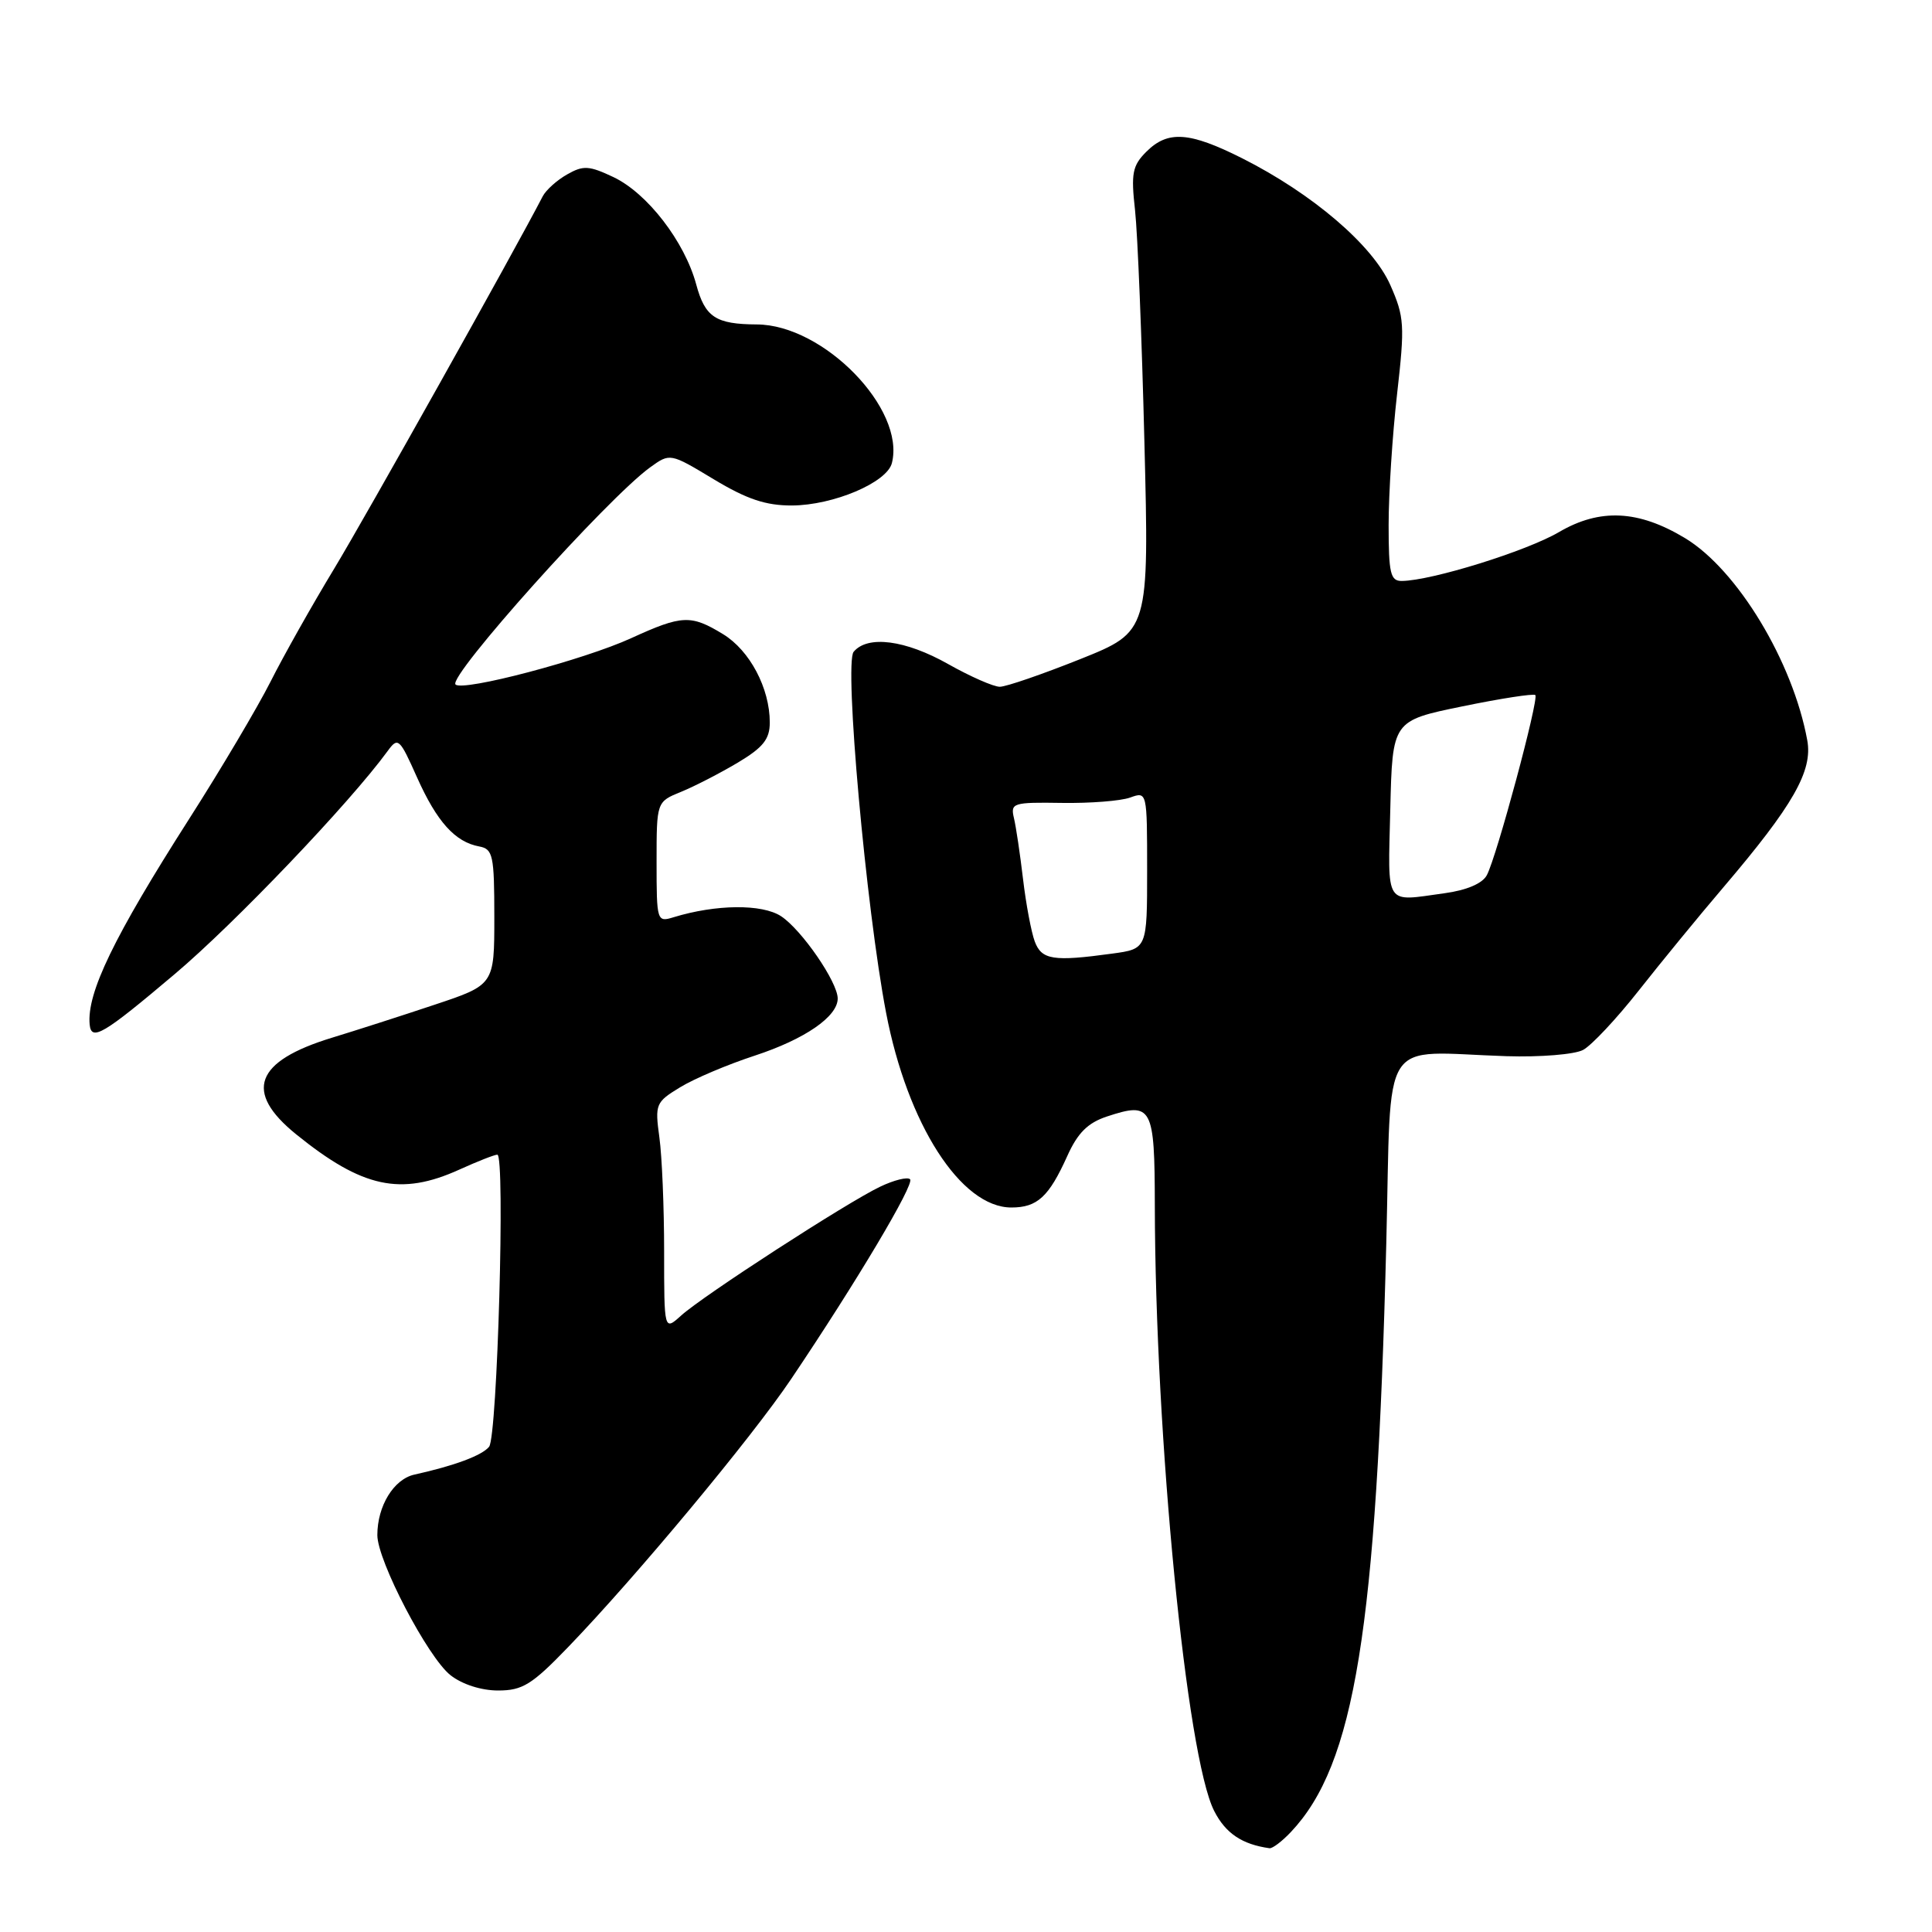 <?xml version="1.0" encoding="UTF-8" standalone="no"?>
<!DOCTYPE svg PUBLIC "-//W3C//DTD SVG 1.1//EN" "http://www.w3.org/Graphics/SVG/1.1/DTD/svg11.dtd" >
<svg xmlns="http://www.w3.org/2000/svg" xmlns:xlink="http://www.w3.org/1999/xlink" version="1.1" viewBox="0 0 256 256">
 <g >
 <path fill="currentColor"
d=" M 171.05 242.75 C 179.51 233.80 182.40 215.96 183.69 164.75 C 184.40 136.57 182.59 139.40 199.62 139.95 C 204.09 140.09 208.65 139.72 209.77 139.12 C 210.88 138.53 214.20 134.99 217.13 131.27 C 220.06 127.55 225.12 121.37 228.37 117.56 C 237.62 106.70 240.22 102.14 239.47 98.08 C 237.56 87.65 230.20 75.48 223.27 71.30 C 217.10 67.58 212.00 67.33 206.58 70.50 C 202.27 73.03 189.69 76.94 185.75 76.98 C 184.24 77.00 184.00 75.98 184.00 69.54 C 184.00 65.43 184.50 57.63 185.12 52.21 C 186.16 43.07 186.09 42.00 184.22 37.76 C 181.88 32.48 173.91 25.67 164.59 20.97 C 157.59 17.45 154.74 17.26 151.89 20.11 C 150.05 21.95 149.85 22.97 150.40 27.86 C 150.74 30.96 151.30 44.79 151.64 58.59 C 152.27 83.68 152.27 83.68 143.13 87.34 C 138.10 89.35 133.31 91.00 132.48 91.00 C 131.65 91.00 128.58 89.65 125.65 88.00 C 119.97 84.79 114.96 84.14 113.11 86.37 C 111.84 87.90 114.76 120.36 117.41 134.19 C 120.24 148.97 127.33 160.00 134.01 160.00 C 137.45 160.00 138.98 158.59 141.42 153.18 C 142.80 150.11 144.14 148.78 146.68 147.94 C 152.66 145.97 153.00 146.59 153.02 159.72 C 153.07 190.40 157.23 232.84 160.89 239.97 C 162.40 242.93 164.58 244.39 168.21 244.90 C 168.60 244.96 169.88 243.99 171.05 242.75 Z  M 75.28 218.25 C 84.28 208.92 99.59 190.52 104.83 182.73 C 113.49 169.87 121.22 156.88 120.59 156.26 C 120.25 155.92 118.47 156.36 116.63 157.24 C 112.27 159.31 93.15 171.69 90.25 174.32 C 88.00 176.35 88.00 176.35 88.00 165.81 C 88.00 160.02 87.72 153.22 87.37 150.70 C 86.77 146.31 86.88 146.04 90.12 144.07 C 91.98 142.93 96.42 141.05 100.00 139.88 C 106.65 137.70 111.00 134.70 111.00 132.31 C 111.00 130.13 106.22 123.19 103.49 121.40 C 100.98 119.76 94.86 119.82 89.25 121.54 C 87.05 122.22 87.00 122.07 87.00 114.24 C 87.00 106.24 87.00 106.24 90.25 104.92 C 92.04 104.19 95.41 102.45 97.75 101.06 C 101.13 99.04 102.00 97.94 102.00 95.73 C 102.00 91.19 99.35 86.19 95.81 84.03 C 91.55 81.43 90.38 81.48 83.66 84.55 C 77.39 87.43 61.33 91.66 60.36 90.70 C 59.31 89.65 80.46 66.05 86.14 61.93 C 88.79 60.02 88.79 60.02 94.58 63.51 C 98.98 66.16 101.48 66.99 104.94 66.98 C 110.43 66.95 117.53 63.94 118.18 61.36 C 120.00 54.19 109.14 43.03 100.28 42.99 C 94.83 42.96 93.42 42.03 92.25 37.68 C 90.71 32.00 85.77 25.60 81.29 23.47 C 78.06 21.94 77.29 21.89 75.15 23.11 C 73.80 23.87 72.35 25.18 71.92 26.00 C 68.12 33.35 48.50 68.37 44.30 75.32 C 41.36 80.17 37.56 86.92 35.85 90.32 C 34.13 93.72 29.29 101.90 25.07 108.50 C 15.07 124.16 11.49 131.57 11.88 135.75 C 12.10 138.01 13.67 137.09 23.13 129.09 C 31.08 122.39 46.35 106.39 51.37 99.51 C 52.74 97.63 52.94 97.81 55.26 103.01 C 57.89 108.89 60.30 111.57 63.50 112.16 C 65.32 112.50 65.50 113.32 65.50 121.51 C 65.50 130.50 65.50 130.50 57.50 133.16 C 53.10 134.63 47.02 136.58 44.00 137.50 C 33.77 140.62 32.27 144.66 39.25 150.31 C 48.01 157.40 53.10 158.50 60.86 154.98 C 63.26 153.89 65.53 153.00 65.90 153.00 C 66.96 153.00 65.90 190.34 64.81 191.70 C 63.87 192.86 60.21 194.22 54.92 195.39 C 52.18 195.99 50.00 199.54 50.00 203.41 C 50.00 206.80 56.69 219.61 59.69 221.97 C 61.24 223.19 63.77 224.00 66.00 224.00 C 69.24 224.00 70.48 223.23 75.28 218.25 Z  M 137.11 124.75 C 136.65 123.51 135.95 119.80 135.56 116.50 C 135.17 113.20 134.63 109.55 134.35 108.39 C 133.88 106.40 134.22 106.29 140.68 106.39 C 144.43 106.45 148.51 106.13 149.75 105.68 C 151.99 104.87 152.00 104.90 152.00 115.30 C 152.00 125.73 152.00 125.73 147.36 126.36 C 139.57 127.43 138.02 127.19 137.11 124.75 Z  M 184.22 107.25 C 184.50 95.50 184.50 95.50 193.76 93.60 C 198.86 92.55 203.21 91.88 203.44 92.10 C 203.94 92.61 198.31 113.56 197.01 115.97 C 196.43 117.07 194.34 117.96 191.40 118.36 C 183.37 119.46 183.91 120.29 184.22 107.25 Z "/>
</g>
</svg>